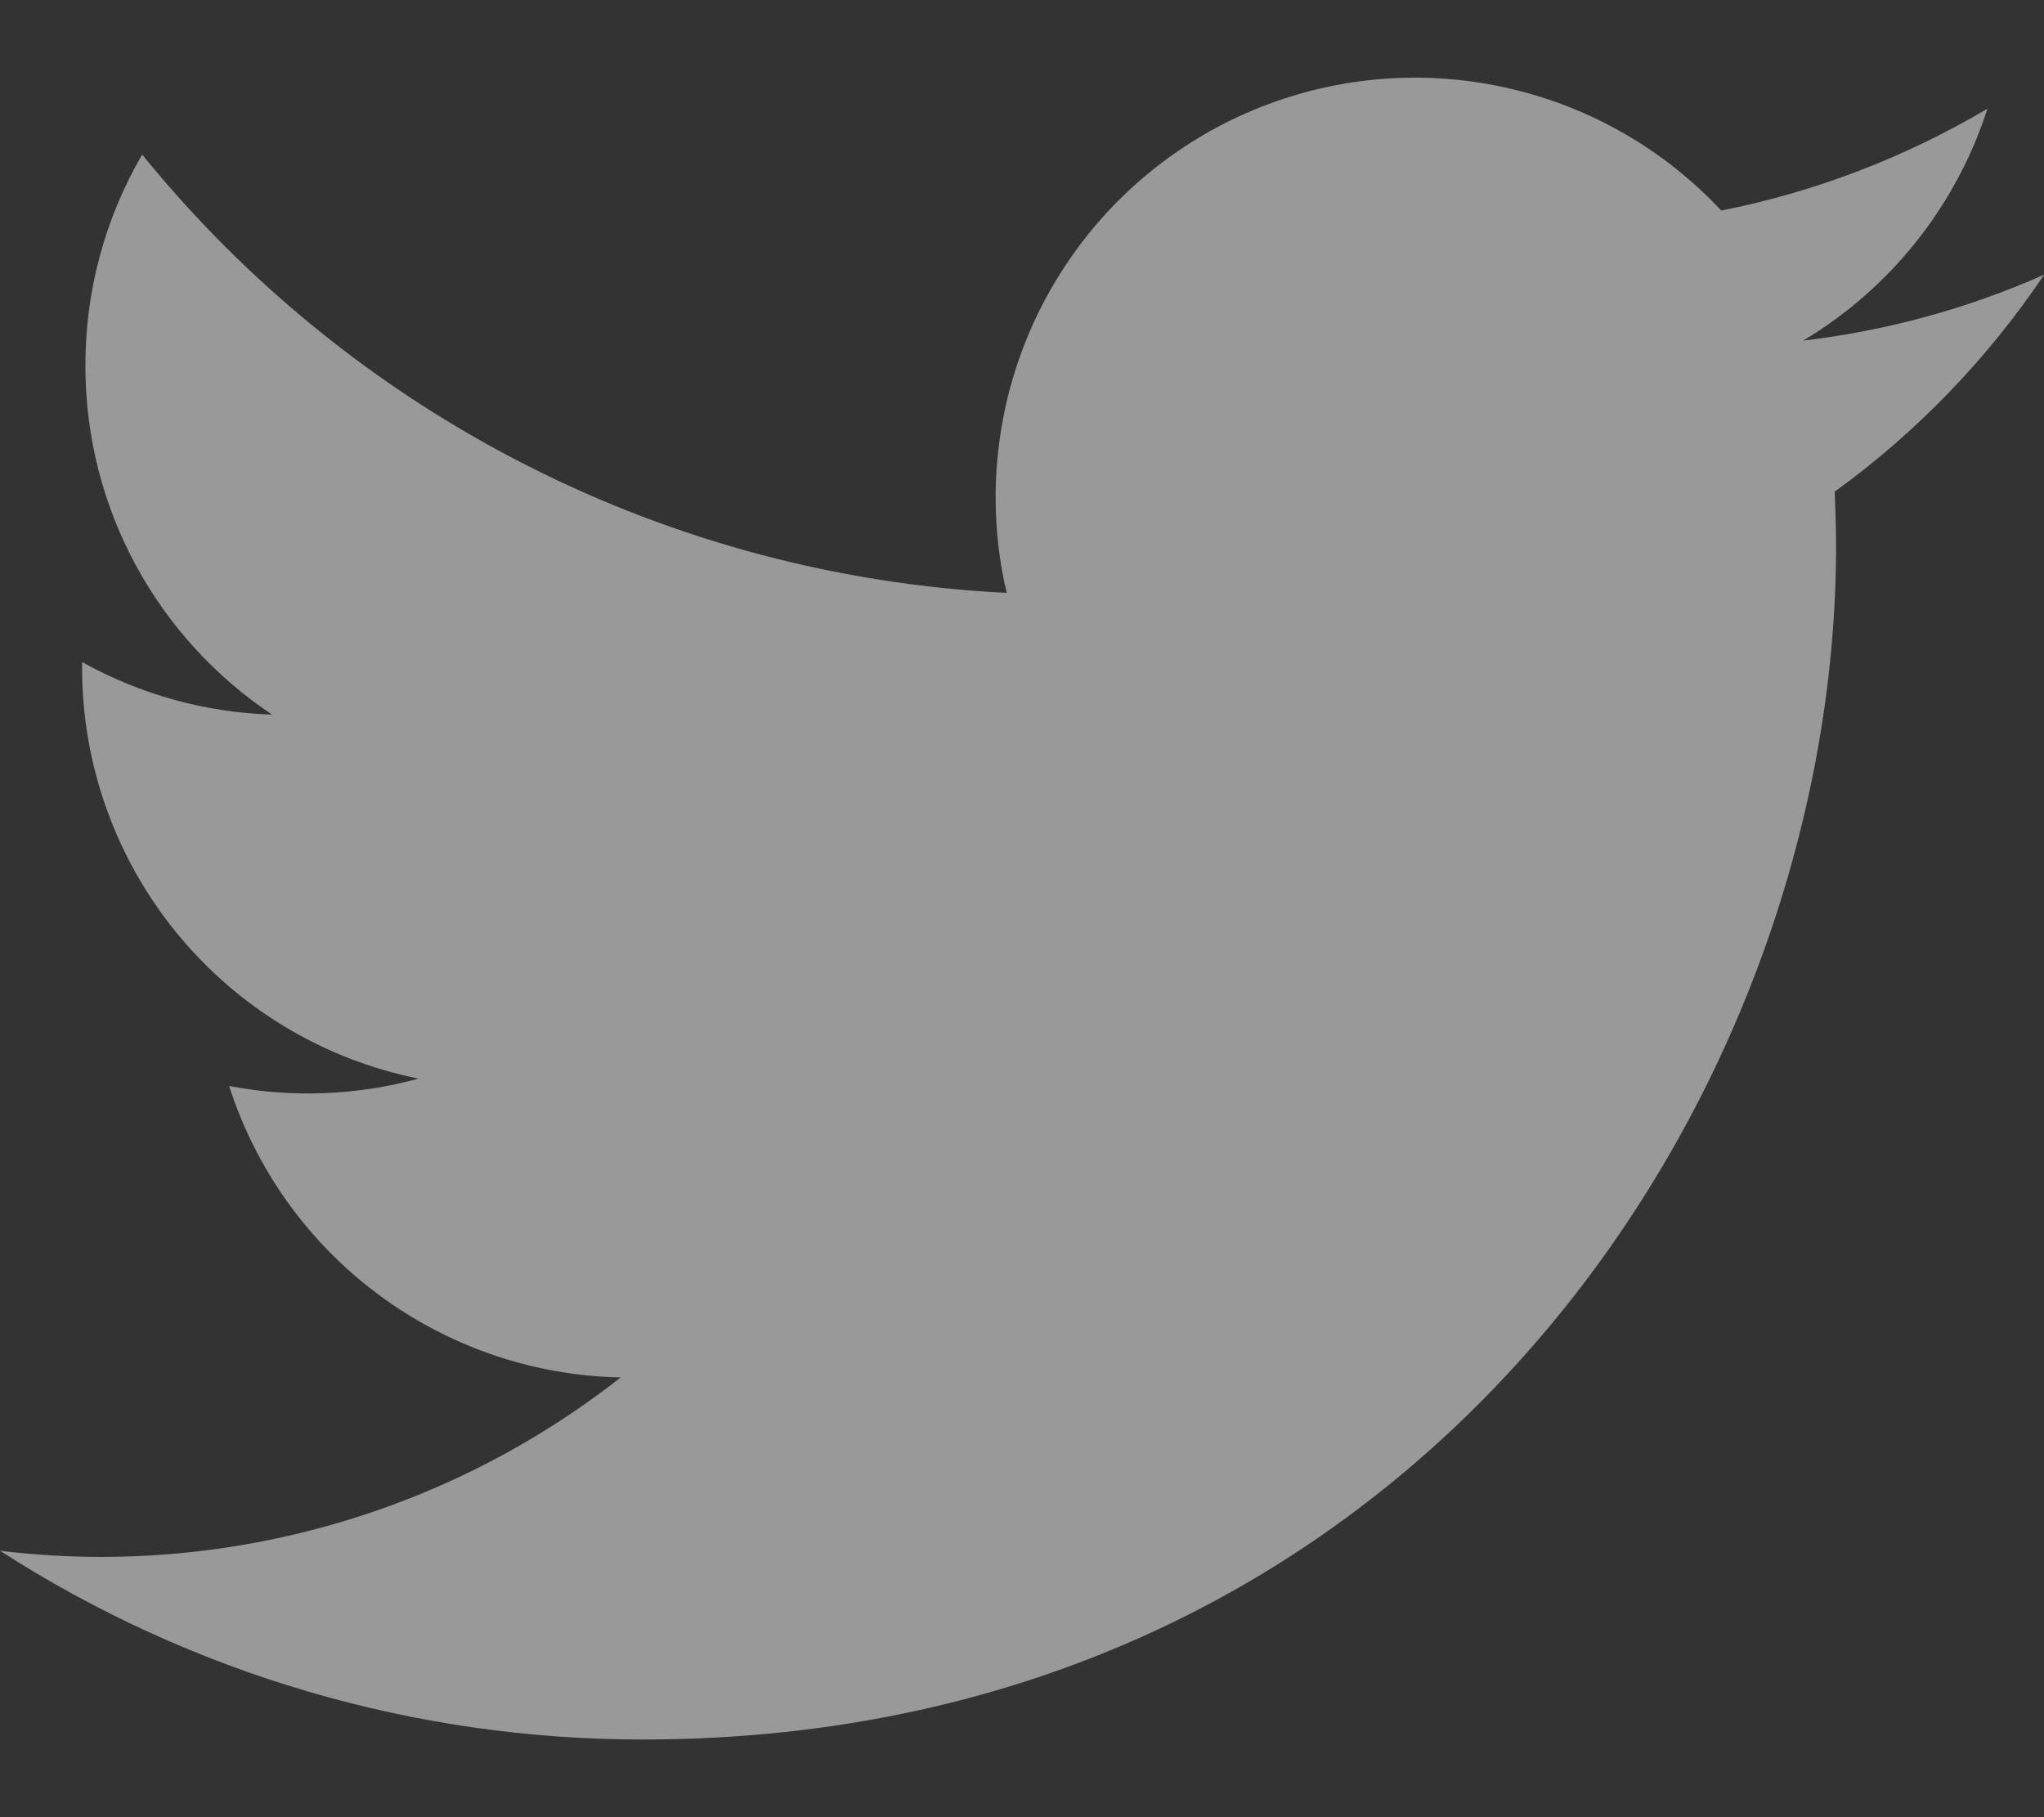 <svg width="18" height="16" viewBox="0 0 18 16" fill="none" xmlns="http://www.w3.org/2000/svg">
<rect x="0" y="0" width="18" height="16" fill="#333333" stroke="none"/>
<path d="M18 2.419C17.326 2.718 16.611 2.913 15.879 2.999C16.65 2.538 17.227 1.812 17.502 0.957C16.777 1.386 15.985 1.69 15.158 1.854C14.652 1.313 13.995 0.936 13.271 0.774C12.549 0.611 11.793 0.67 11.104 0.942C10.415 1.214 9.823 1.688 9.407 2.301C8.99 2.914 8.768 3.638 8.768 4.379C8.768 4.669 8.8 4.951 8.866 5.22C7.397 5.148 5.96 4.767 4.648 4.102C3.336 3.437 2.179 2.503 1.252 1.361C0.923 1.925 0.751 2.566 0.752 3.219C0.752 4.499 1.403 5.63 2.396 6.292C1.809 6.274 1.235 6.115 0.723 5.829V5.876C0.722 6.729 1.017 7.556 1.557 8.216C2.097 8.876 2.849 9.329 3.686 9.497C3.142 9.646 2.571 9.668 2.018 9.562C2.253 10.295 2.712 10.937 3.331 11.397C3.949 11.857 4.695 12.113 5.466 12.128C4.7 12.729 3.823 13.174 2.885 13.435C1.947 13.697 0.967 13.772 0 13.654C1.688 14.741 3.653 15.317 5.66 15.316C12.454 15.316 16.169 9.688 16.169 4.807C16.169 4.649 16.163 4.487 16.157 4.329C16.879 3.806 17.503 3.16 18 2.42V2.419Z" fill="white" fill-opacity="0.5"/>
</svg>
